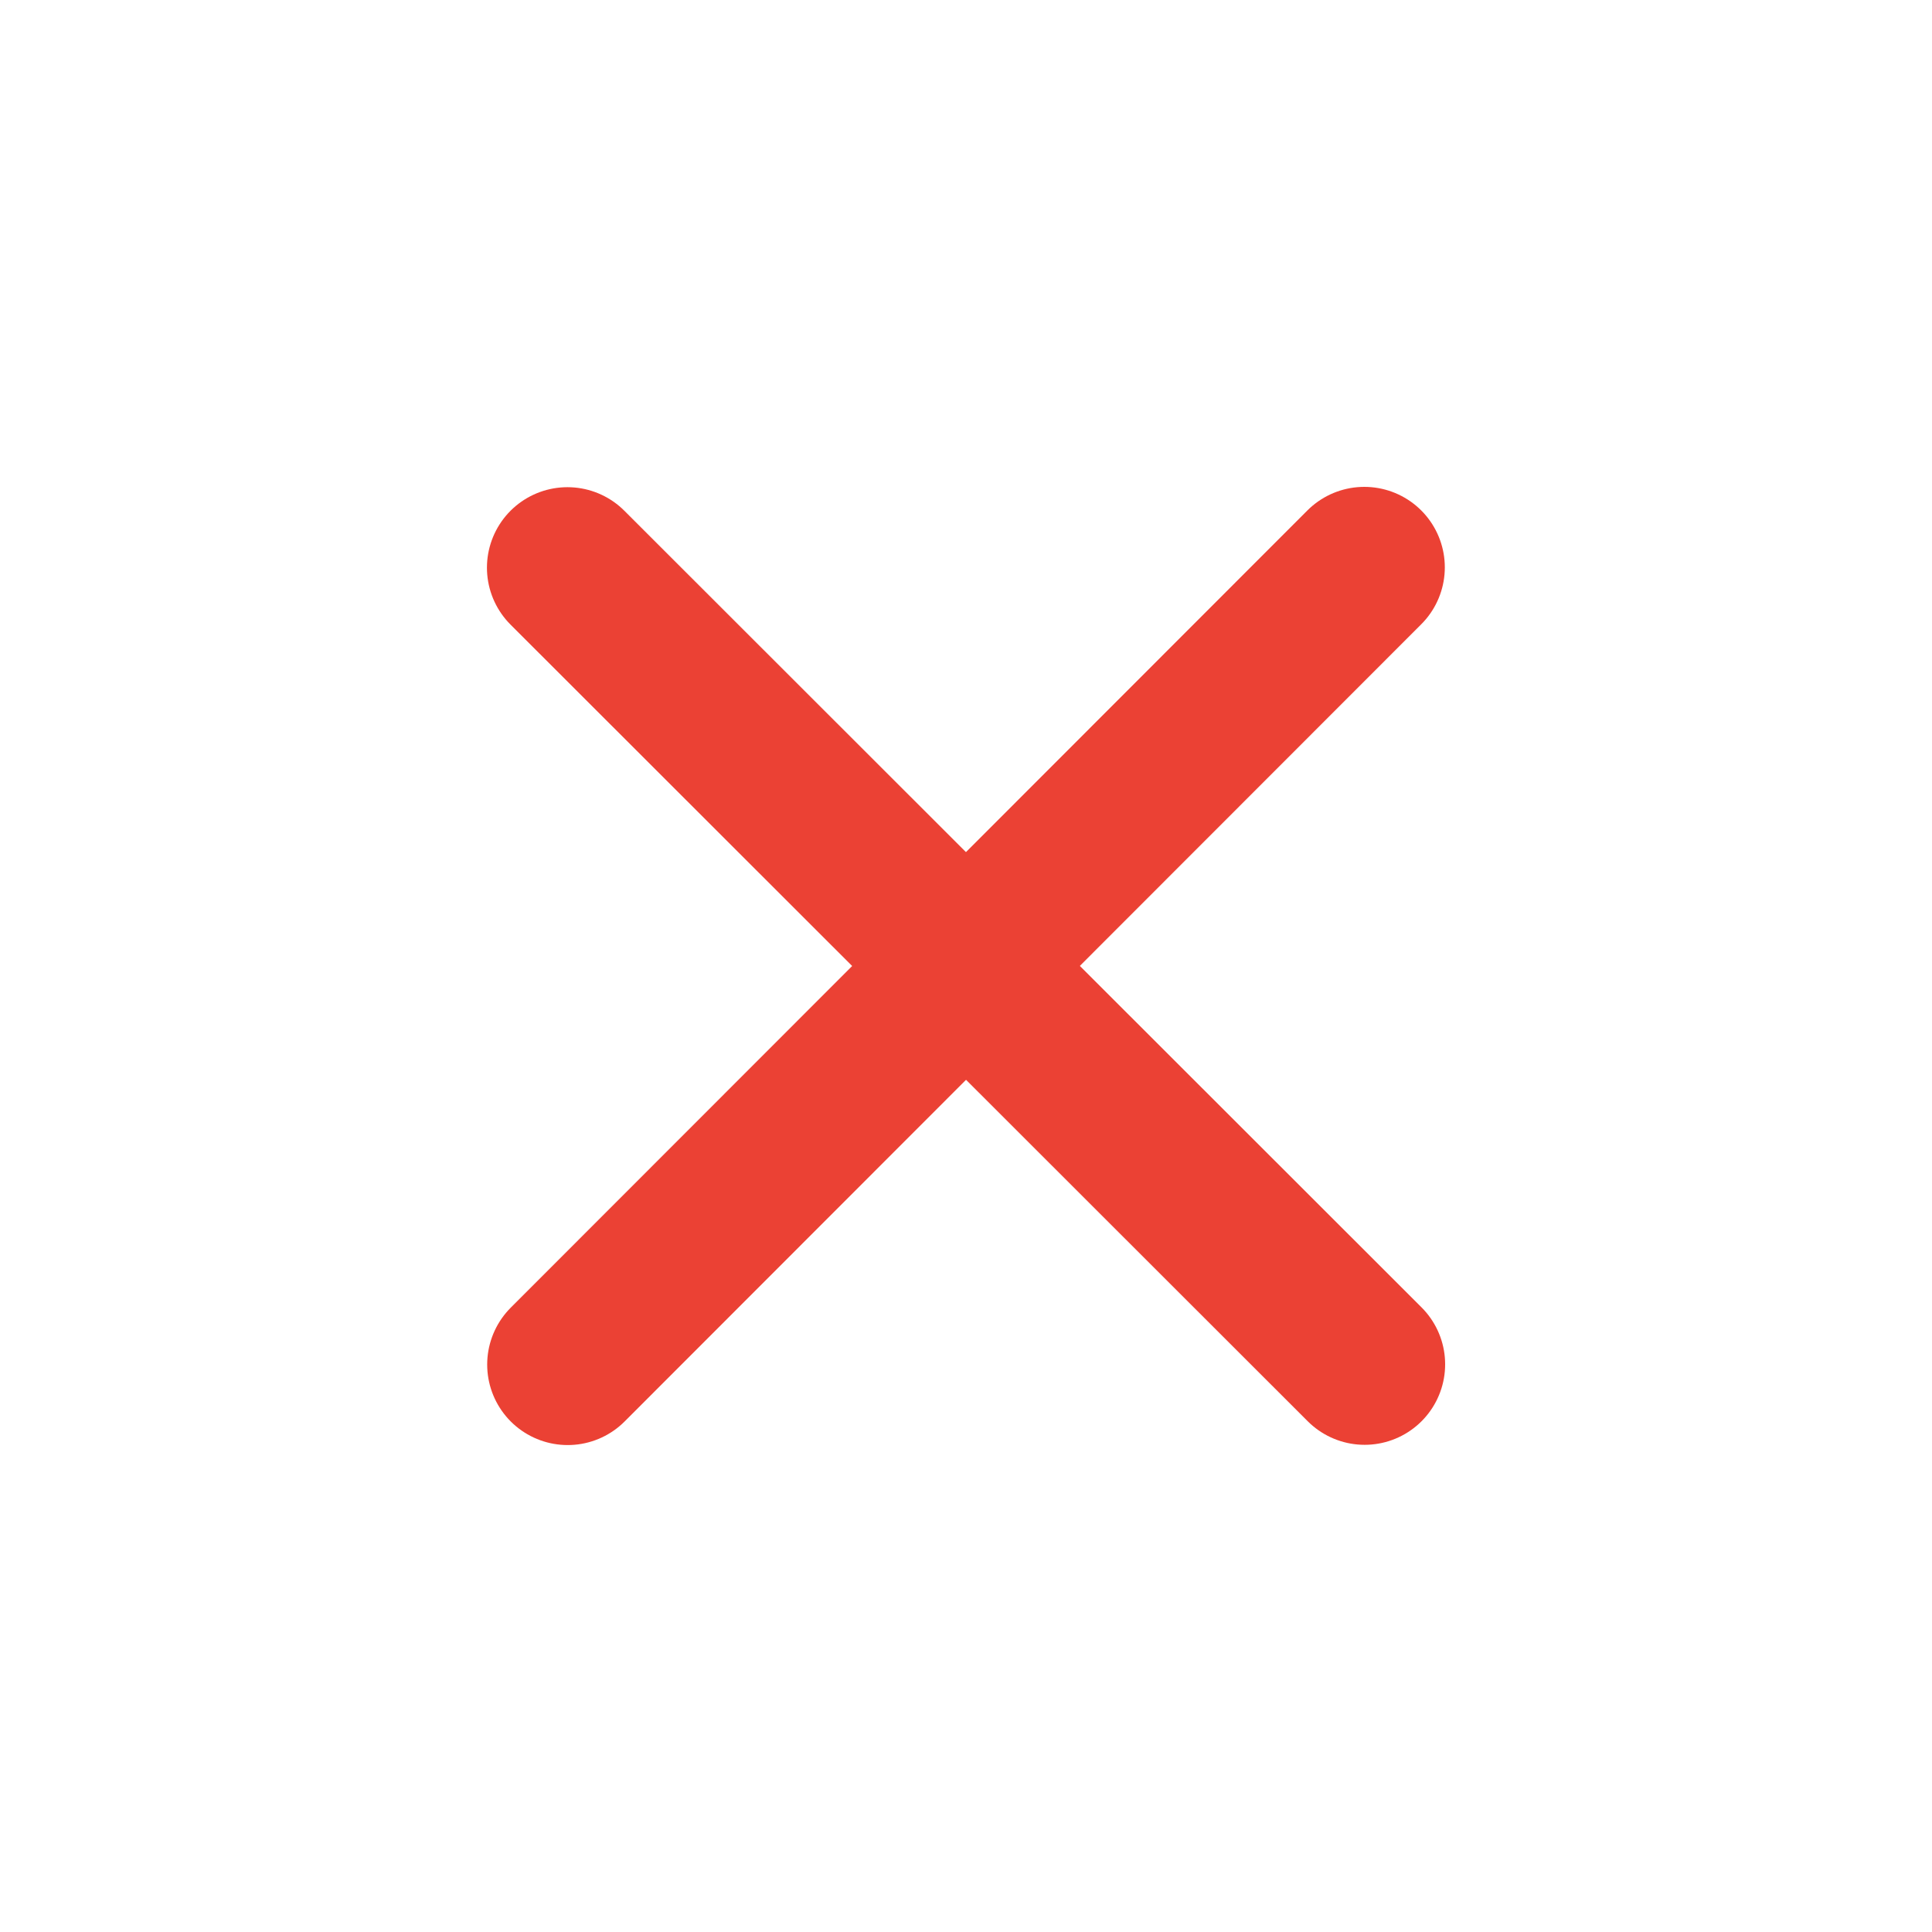 <svg width="24" height="24" viewBox="0 0 24 24" fill="none" xmlns="http://www.w3.org/2000/svg">
<path d="M16.948 7.048L7.052 16.951" stroke="#EB4134" stroke-width="2" stroke-linecap="round" stroke-linejoin="round"/>
<path d="M7.049 7.052L16.952 16.948" stroke="#EB4134" stroke-width="2" stroke-linecap="round" stroke-linejoin="round"/>
</svg>
